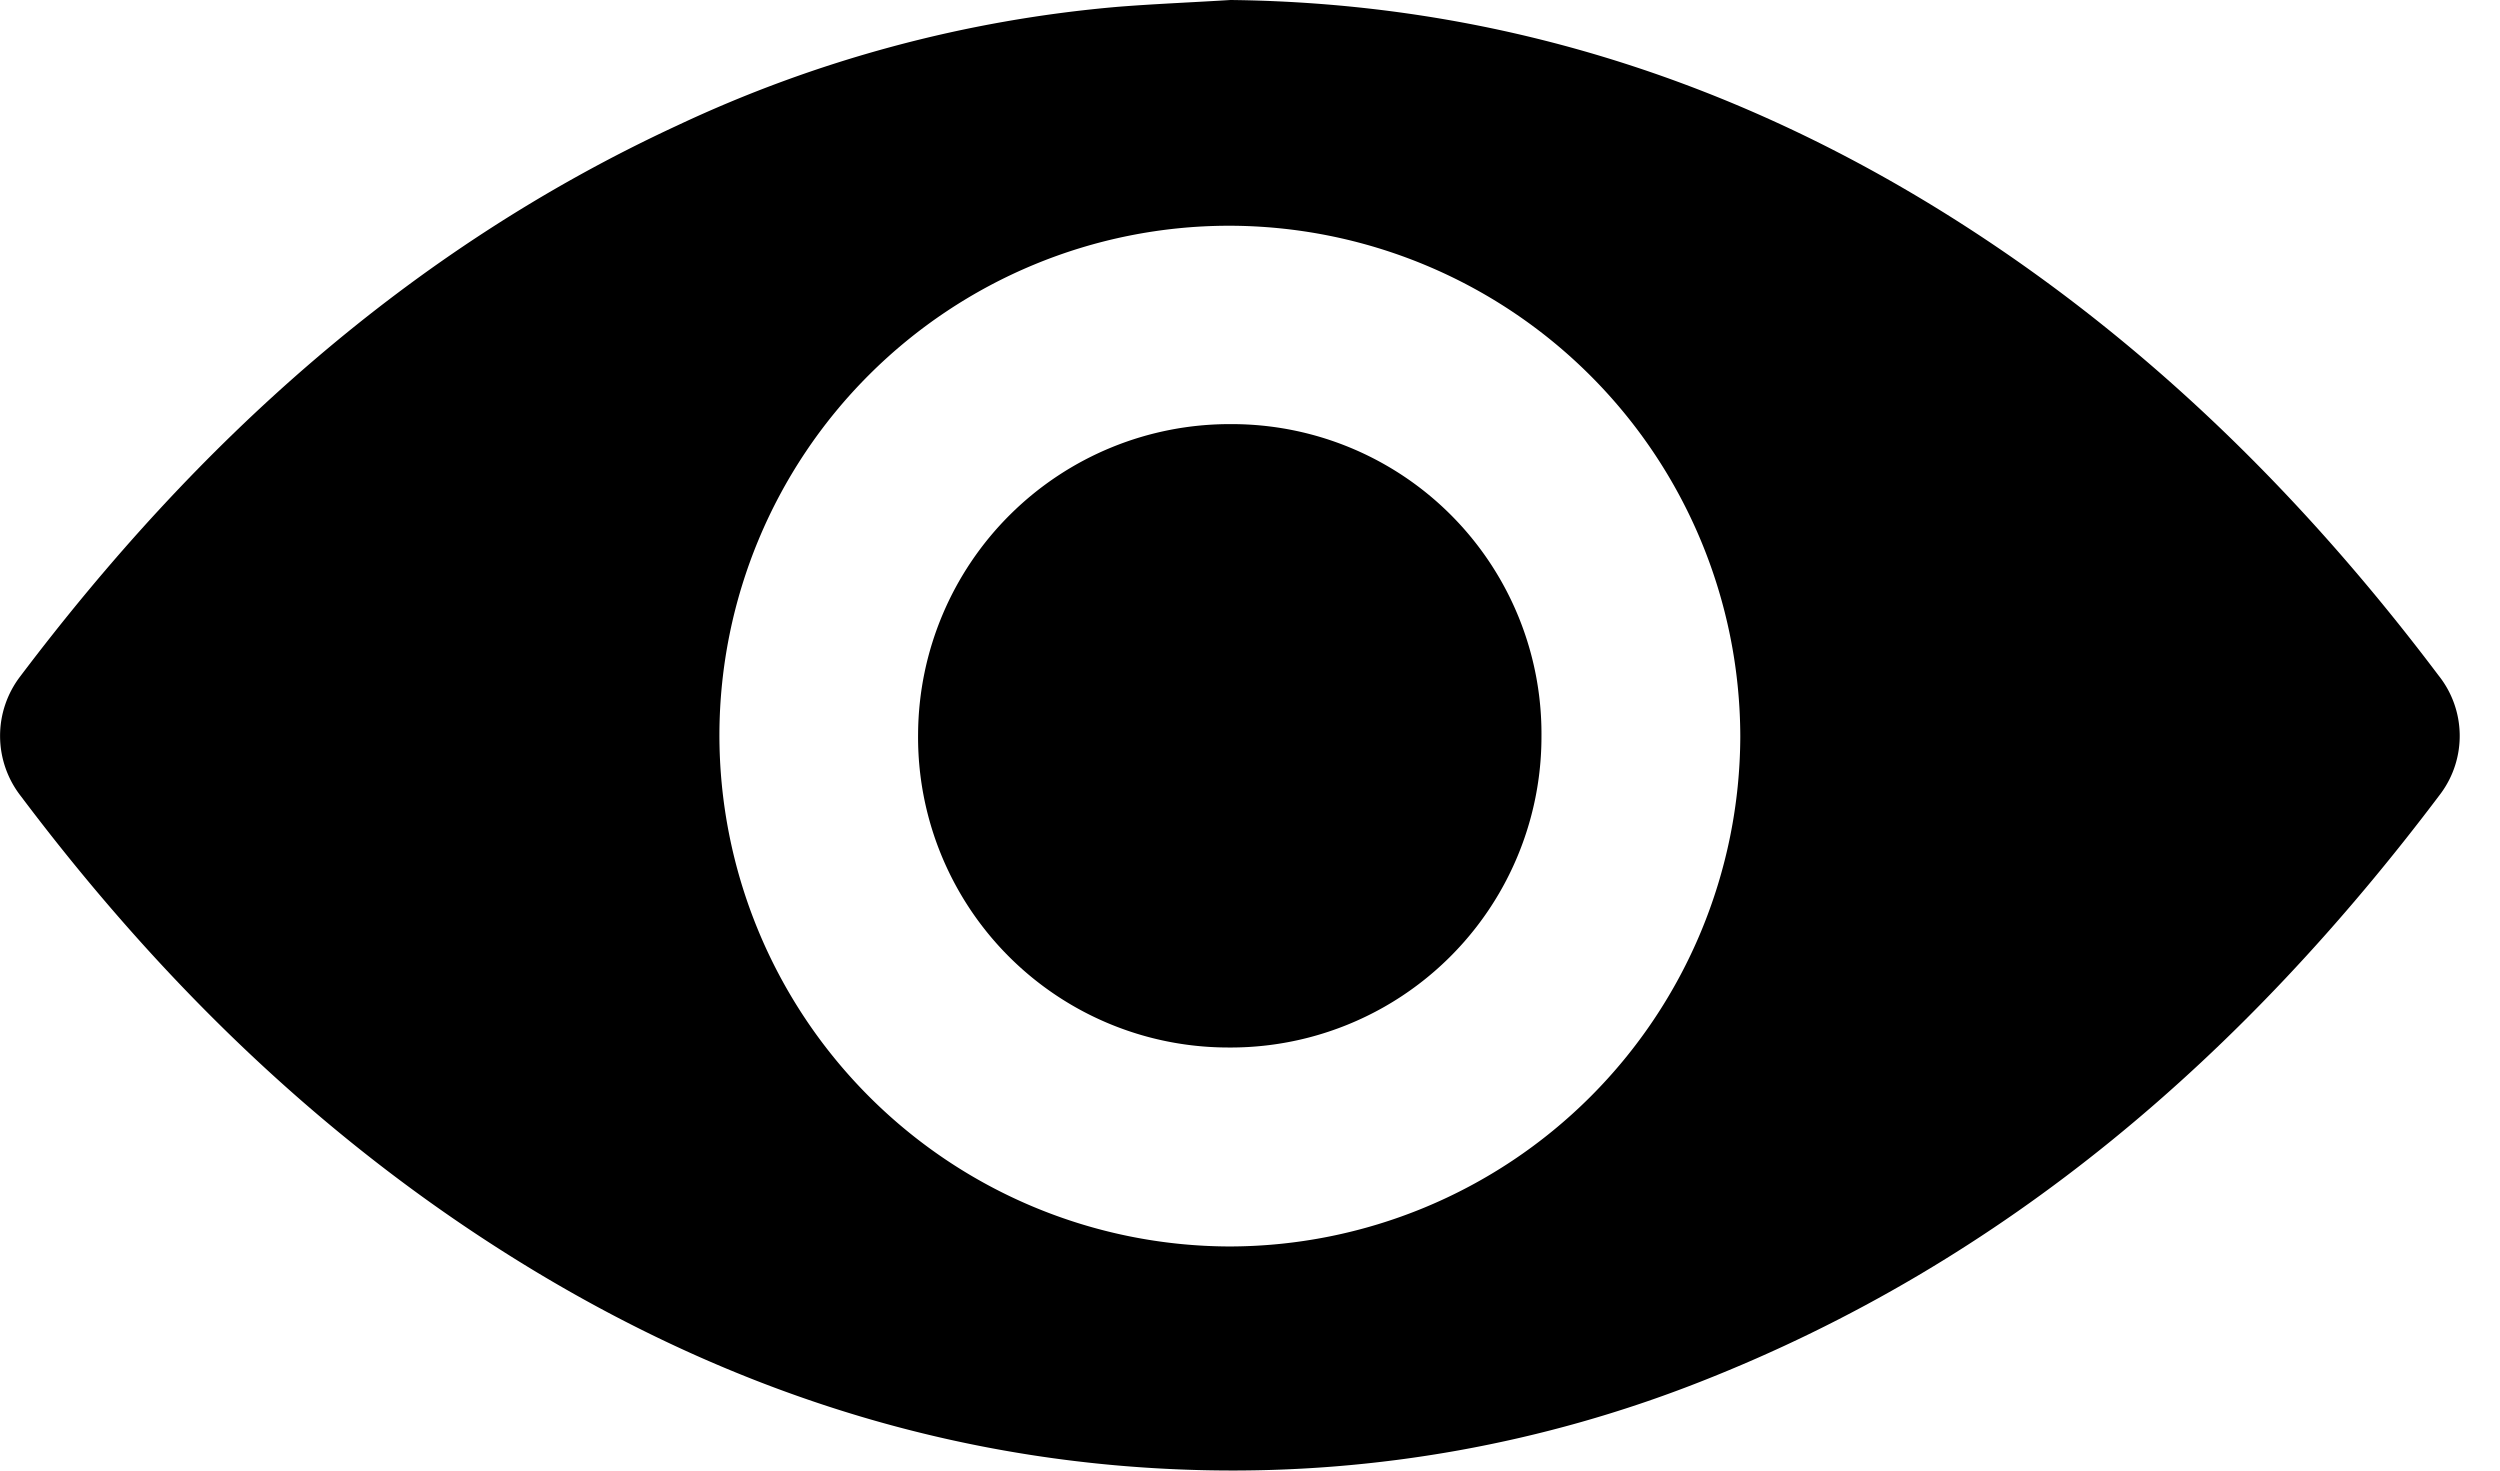 <svg width="17" height="10" viewBox="0 0 17 10" fill="none" xmlns="http://www.w3.org/2000/svg">
    <g clip-path="url(#6u2h4cn0ra)" fill-rule="evenodd" clip-rule="evenodd" fill="currentColor">
        <path d="M8.367 0c1.777.02 3.406.535 4.903 1.478 1.306.823 2.386 1.886 3.312 3.115a.659.659 0 0 1 .015.803c-1.332 1.77-2.951 3.183-5.04 4.002a8.674 8.674 0 0 1-3.336.6c-1.644-.03-3.16-.5-4.565-1.343C2.26 7.817 1.116 6.708.142 5.414a.665.665 0 0 1-.004-.815C1.338 3.01 2.778 1.7 4.604.854A8.807 8.807 0 0 1 7.605.046c.254-.02.507-.03.762-.046zm-.015 1.535a3.468 3.468 0 0 0-3.46 3.455 3.478 3.478 0 0 0 3.469 3.486 3.478 3.478 0 0 0 3.473-3.468 3.48 3.48 0 0 0-3.482-3.473z"/>
        <path d="M8.37 2.884a2.106 2.106 0 0 1 2.112 2.124 2.114 2.114 0 0 1-2.134 2.115 2.11 2.11 0 0 1-2.105-2.135A2.119 2.119 0 0 1 8.37 2.884z"/>
    </g>
    <defs>
        <clipPath id="6u2h4cn0ra">
            <path fill="currentColor" d="M0 0h16.723v10H0z"/>
        </clipPath>
    </defs>
</svg>
